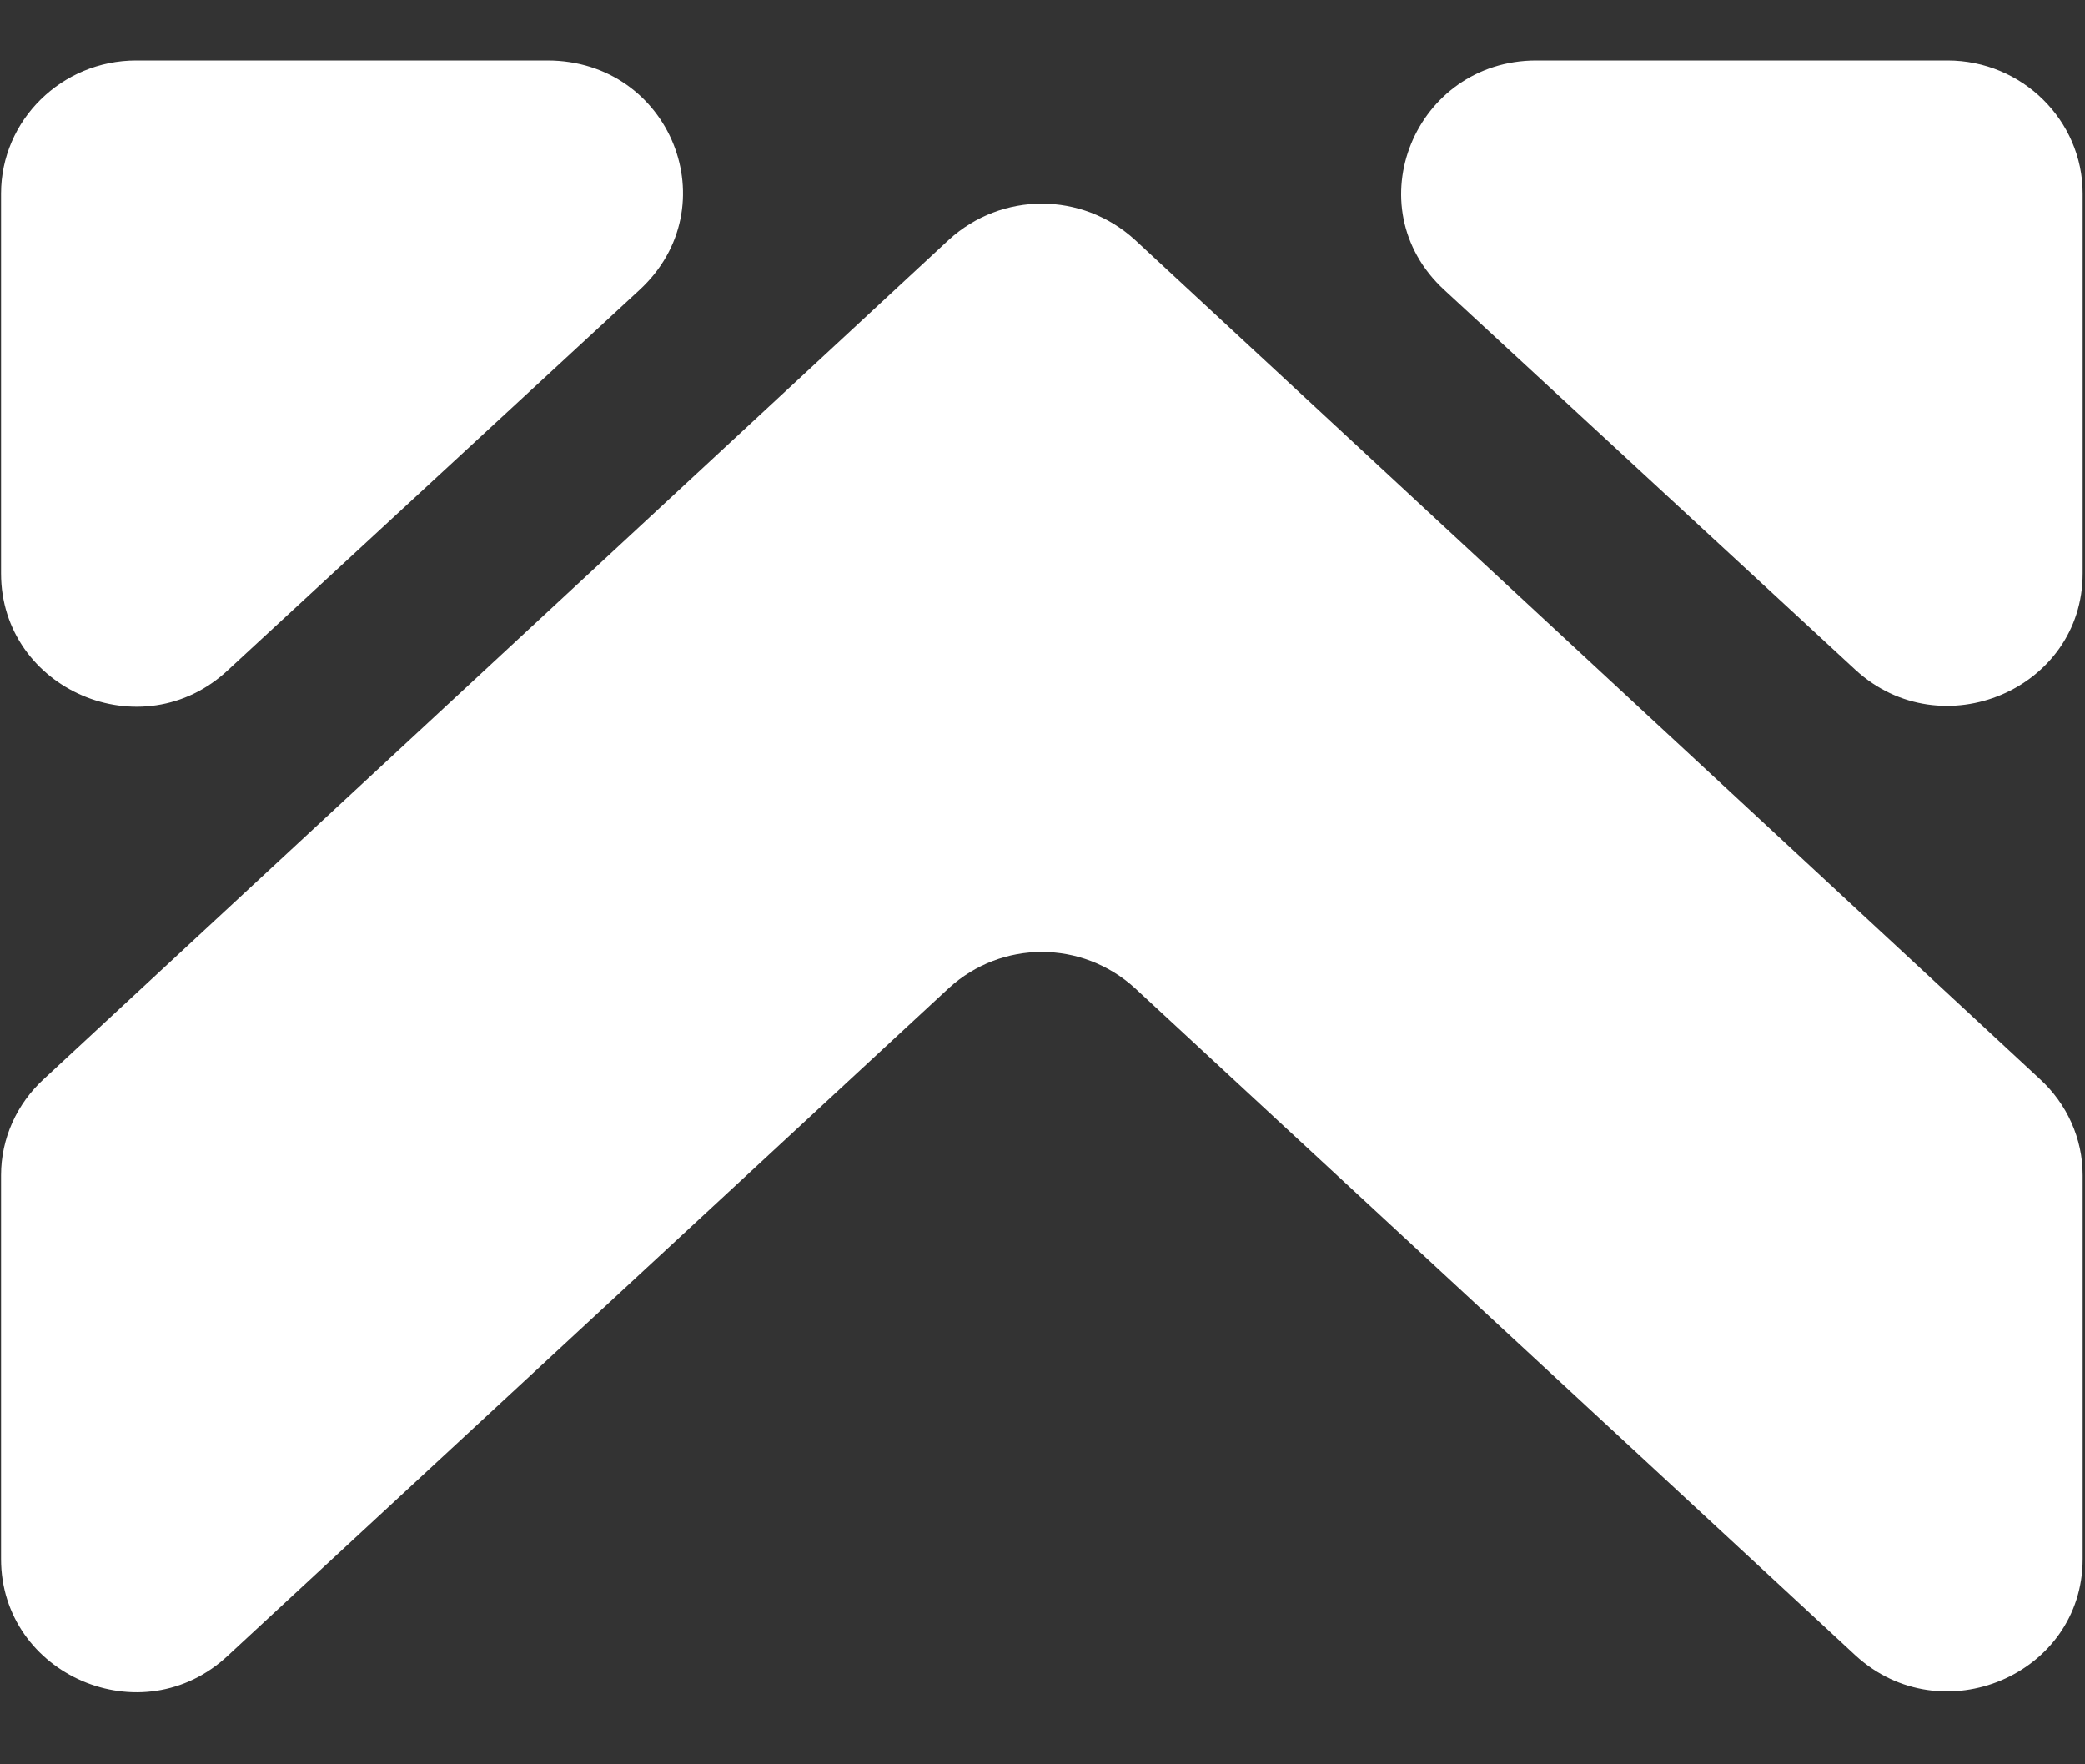 <svg width="26" height="22" viewBox="0 0 26 22" fill="none" xmlns="http://www.w3.org/2000/svg">
<rect x="0" y="0" width="26" height="22" fill="#333333" stroke="none"/>
<g clip-path="url(#clip0_1_262)">
<path d="M0.013 2.413V7.151C0.013 8.594 1.771 9.363 2.846 8.353L7.974 3.616C9.097 2.581 8.364 0.754 6.826 0.754H1.698C0.77 0.754 0.013 1.499 0.013 2.413Z" fill="white"/>
<path d="M24.286 0.754H19.158C17.644 0.754 16.887 2.581 18.01 3.615L23.138 8.353C24.213 9.339 25.971 8.594 25.971 7.151V2.413C25.971 1.499 25.214 0.754 24.286 0.754Z" fill="white"/>
<path d="M14.152 12.321L23.138 20.642C24.213 21.628 25.971 20.883 25.971 19.44V14.654C25.971 14.197 25.776 13.764 25.434 13.452L14.152 2.99C13.492 2.389 12.491 2.389 11.832 2.99L0.55 13.452C0.208 13.764 0.013 14.197 0.013 14.654V19.44C0.013 20.883 1.771 21.652 2.845 20.642L11.832 12.321C12.491 11.72 13.492 11.72 14.152 12.321Z" fill="white"/>
</g>
<defs>
<clipPath id="clip0_1_262">
<rect width="25.958" height="20.346" fill="white" transform="translate(0.013 0.754)"/>
</clipPath>
</defs>
</svg>

